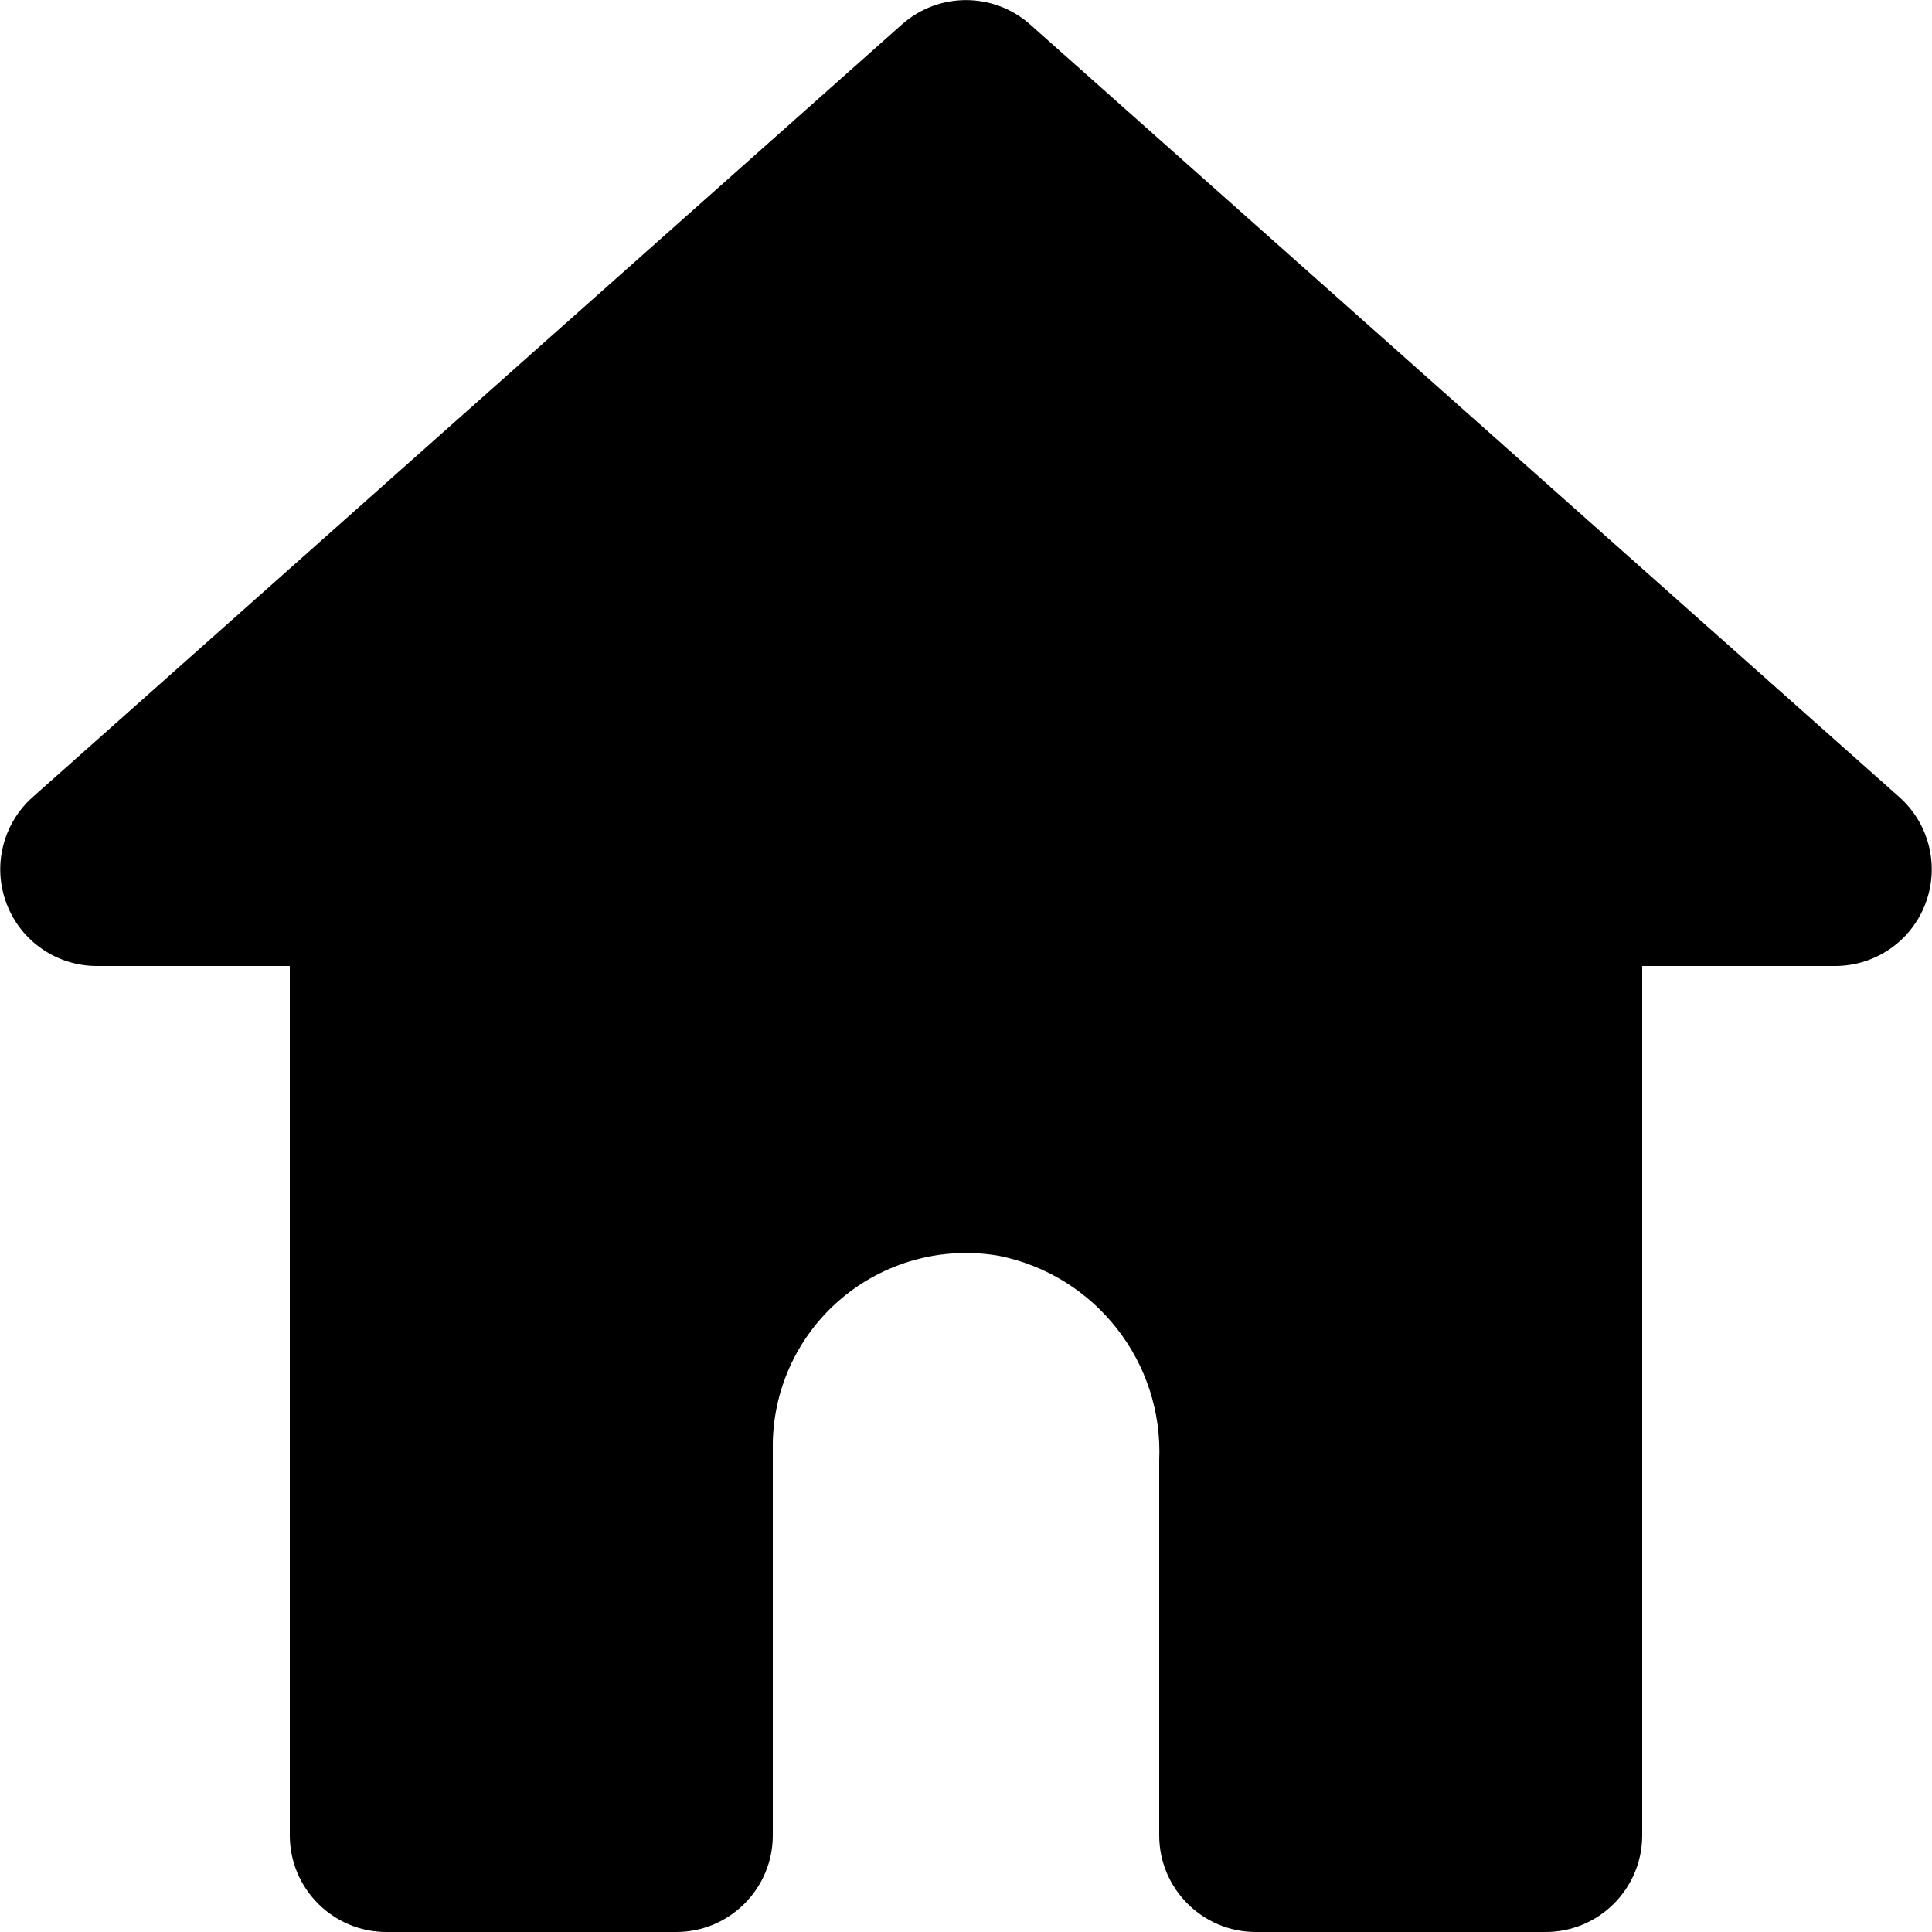 <?xml version="1.0" encoding="UTF-8"?>
<svg width="20px" height="20px" viewBox="0 0 20 20" version="1.1" xmlns="http://www.w3.org/2000/svg" xmlns:xlink="http://www.w3.org/1999/xlink">
    <title>Path</title>
    <g id="Page-1" stroke="none" stroke-width="1" fill="none" fill-rule="evenodd">
        <g id="home_icon" fill="#000000" fill-rule="nonzero">
            <path d="M19.93,9.36 C19.782,9.745 19.412,9.999 19,10 L17,10 L17,19 C17,19.552 16.552,20 16,20 L13,20 C12.448,20 12,19.552 12,19 L12,15.12 C12.045,14.101 11.34,13.201 10.34,13 C9.754,12.899 9.153,13.064 8.7,13.451 C8.248,13.837 7.991,14.405 8,15 L8,19 C8,19.552 7.552,20 7,20 L4,20 C3.448,20 3,19.552 3,19 L3,10 L1,10 C0.588,9.999 0.218,9.745 0.07,9.36 C-0.081,8.97 0.027,8.527 0.34,8.25 L9.34,0.25 C9.718,-0.082 10.282,-0.082 10.66,0.25 L19.66,8.25 C19.973,8.527 20.081,8.97 19.93,9.36 Z" id="Path"></path>
        </g>
    </g>
</svg>